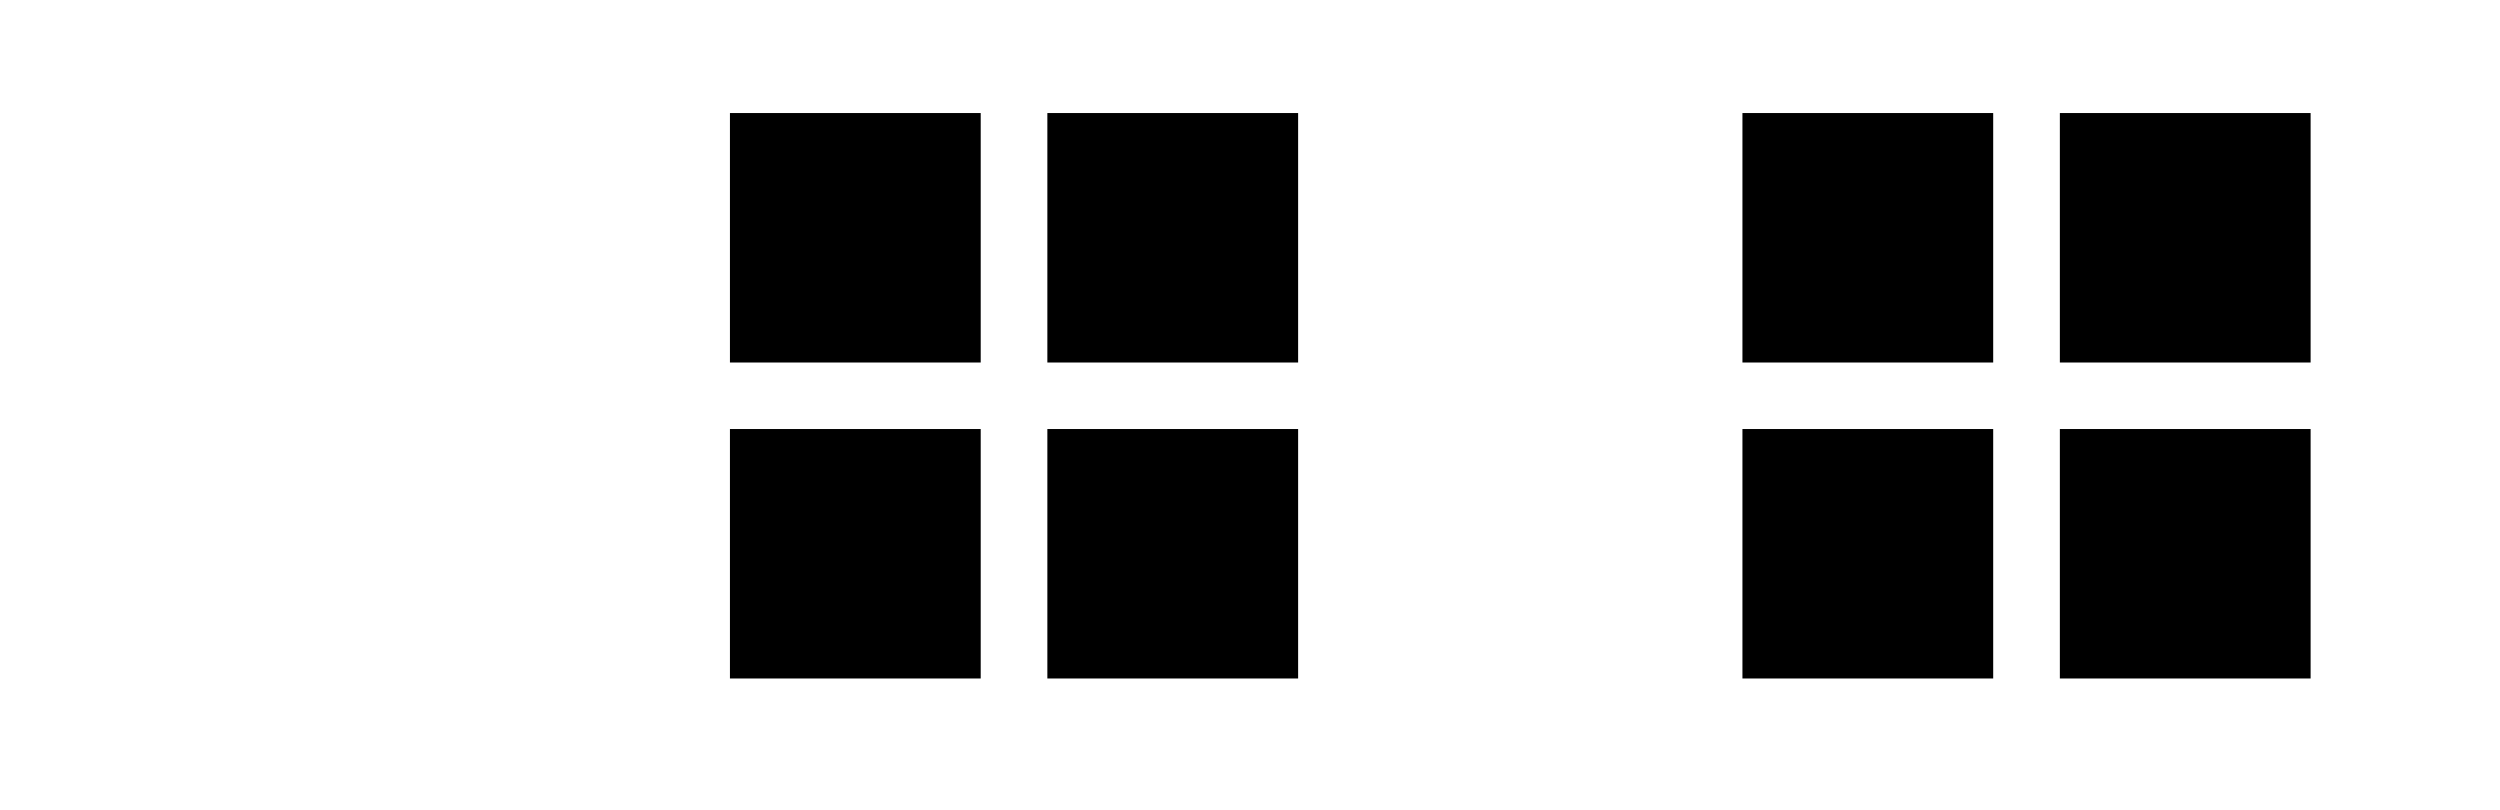 <svg width="216" height="70" viewBox="0 0 216 70" fill="none" xmlns="http://www.w3.org/2000/svg">
<path d="M84.733 9.767H63.067V31.321H84.733V9.767Z" fill="fill"/>
<path d="M112.158 9.767H90.492V31.321H112.158V9.767Z" fill="fill"/>
<path d="M112.158 37.068H90.492V58.621H112.158V37.068Z" fill="fill"/>
<path d="M84.733 37.068H63.067V58.621H84.733V37.068Z" fill="fill"/>
<path d="M172.212 9.767H150.547V31.321H172.212V9.767Z" fill="fill"/>
<path d="M199.637 9.767H177.972V31.321H199.637V9.767Z" fill="fill"/>
<path d="M199.637 37.068H177.972V58.621H199.637V37.068Z" fill="fill"/>
<path d="M172.212 37.068H150.547V58.621H172.212V37.068Z" fill="fill"/>
</svg>
